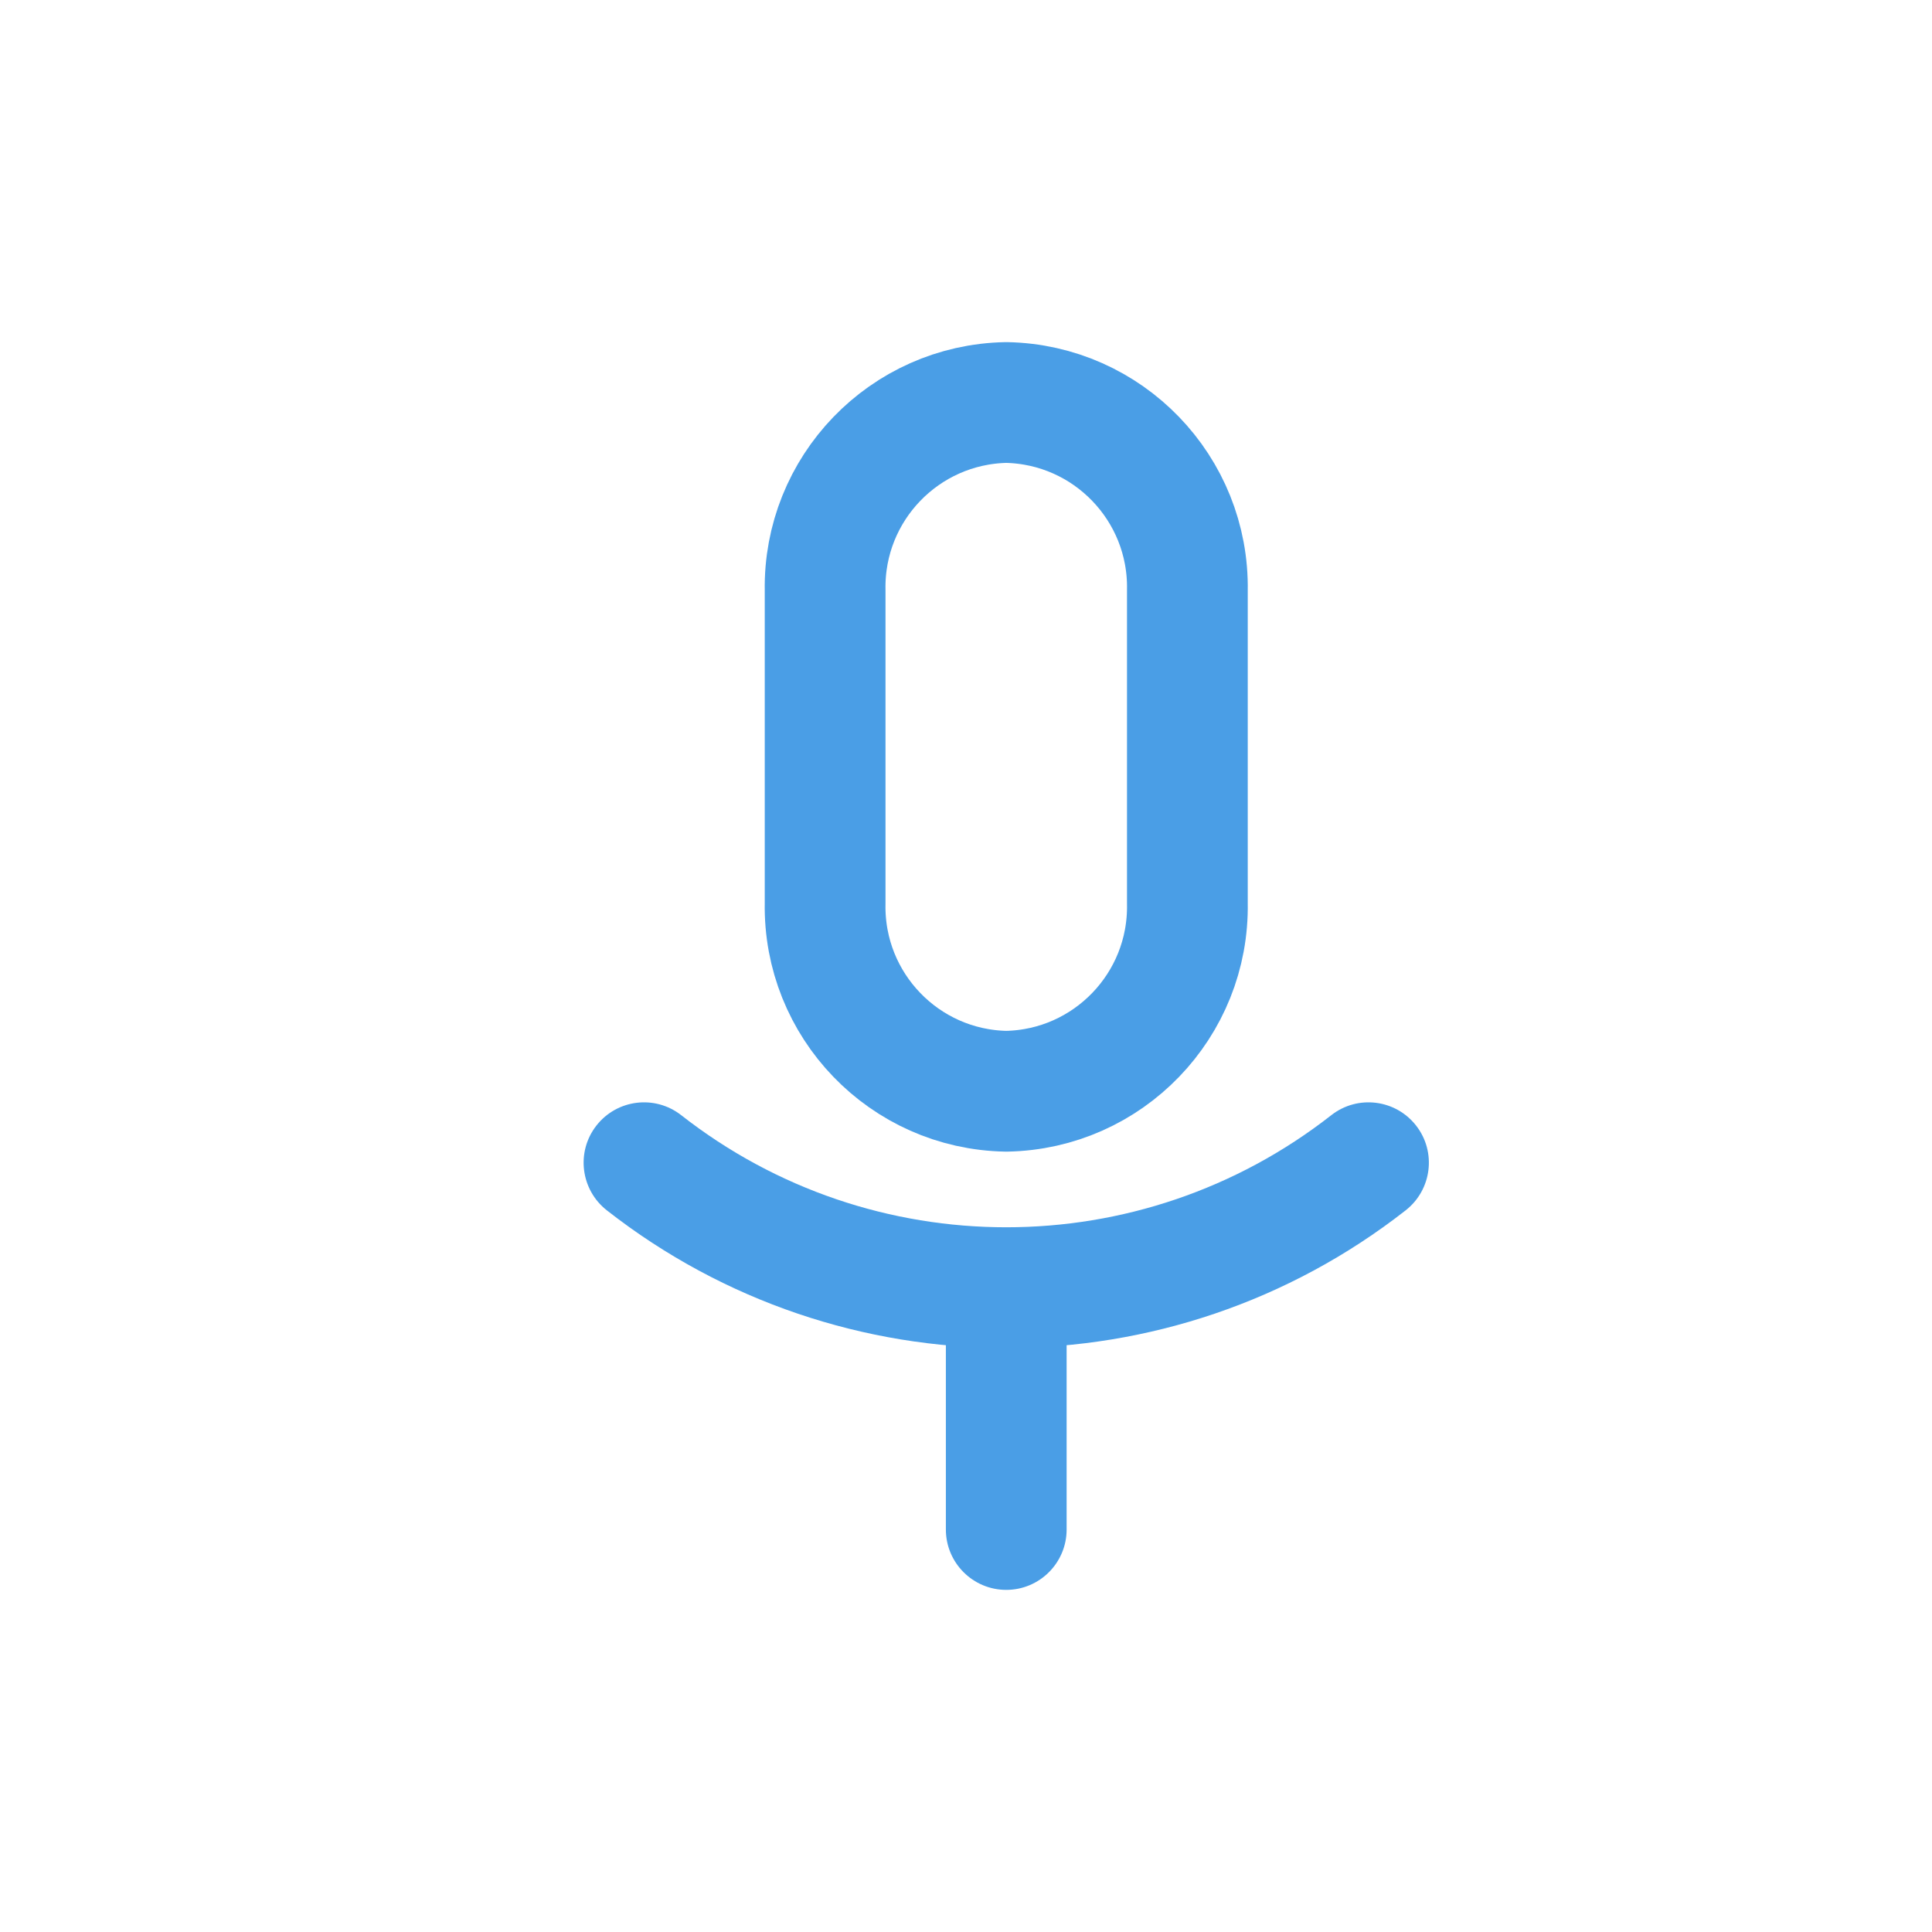 <svg viewBox="0 0 24 24" fill="none" xmlns="http://www.w3.org/2000/svg"><g id="SVGRepo_bgCarrier" stroke-width="0"></g><g id="SVGRepo_tracerCarrier" stroke-linecap="round" stroke-linejoin="round"></g><g id="SVGRepo_iconCarrier"> <path fill-rule="evenodd" clip-rule="evenodd" d="M14.75 7.333V11.222C14.773 12.488 13.766 13.533 12.5 13.556C11.234 13.533 10.227 12.488 10.25 11.222V7.333C10.228 6.068 11.235 5.024 12.5 5C13.765 5.024 14.772 6.068 14.75 7.333Z" stroke="#4A9EE6" stroke-width="1.5" stroke-linecap="round" stroke-linejoin="round"></path> <path d="M8.462 13.853C8.136 13.598 7.665 13.655 7.409 13.982C7.154 14.308 7.212 14.779 7.538 15.035L8.462 13.853ZM17.462 15.035C17.788 14.779 17.846 14.308 17.591 13.982C17.335 13.655 16.864 13.598 16.538 13.853L17.462 15.035ZM13.25 16C13.25 15.586 12.914 15.25 12.5 15.25C12.086 15.25 11.75 15.586 11.75 16H13.25ZM11.75 19C11.75 19.414 12.086 19.75 12.5 19.75C12.914 19.75 13.25 19.414 13.25 19H11.75ZM7.538 15.035C10.452 17.316 14.548 17.316 17.462 15.035L16.538 13.853C14.166 15.71 10.834 15.71 8.462 13.853L7.538 15.035ZM11.75 16V19H13.25V16H11.75Z" fill="#4A9EE6"></path> </g></svg>